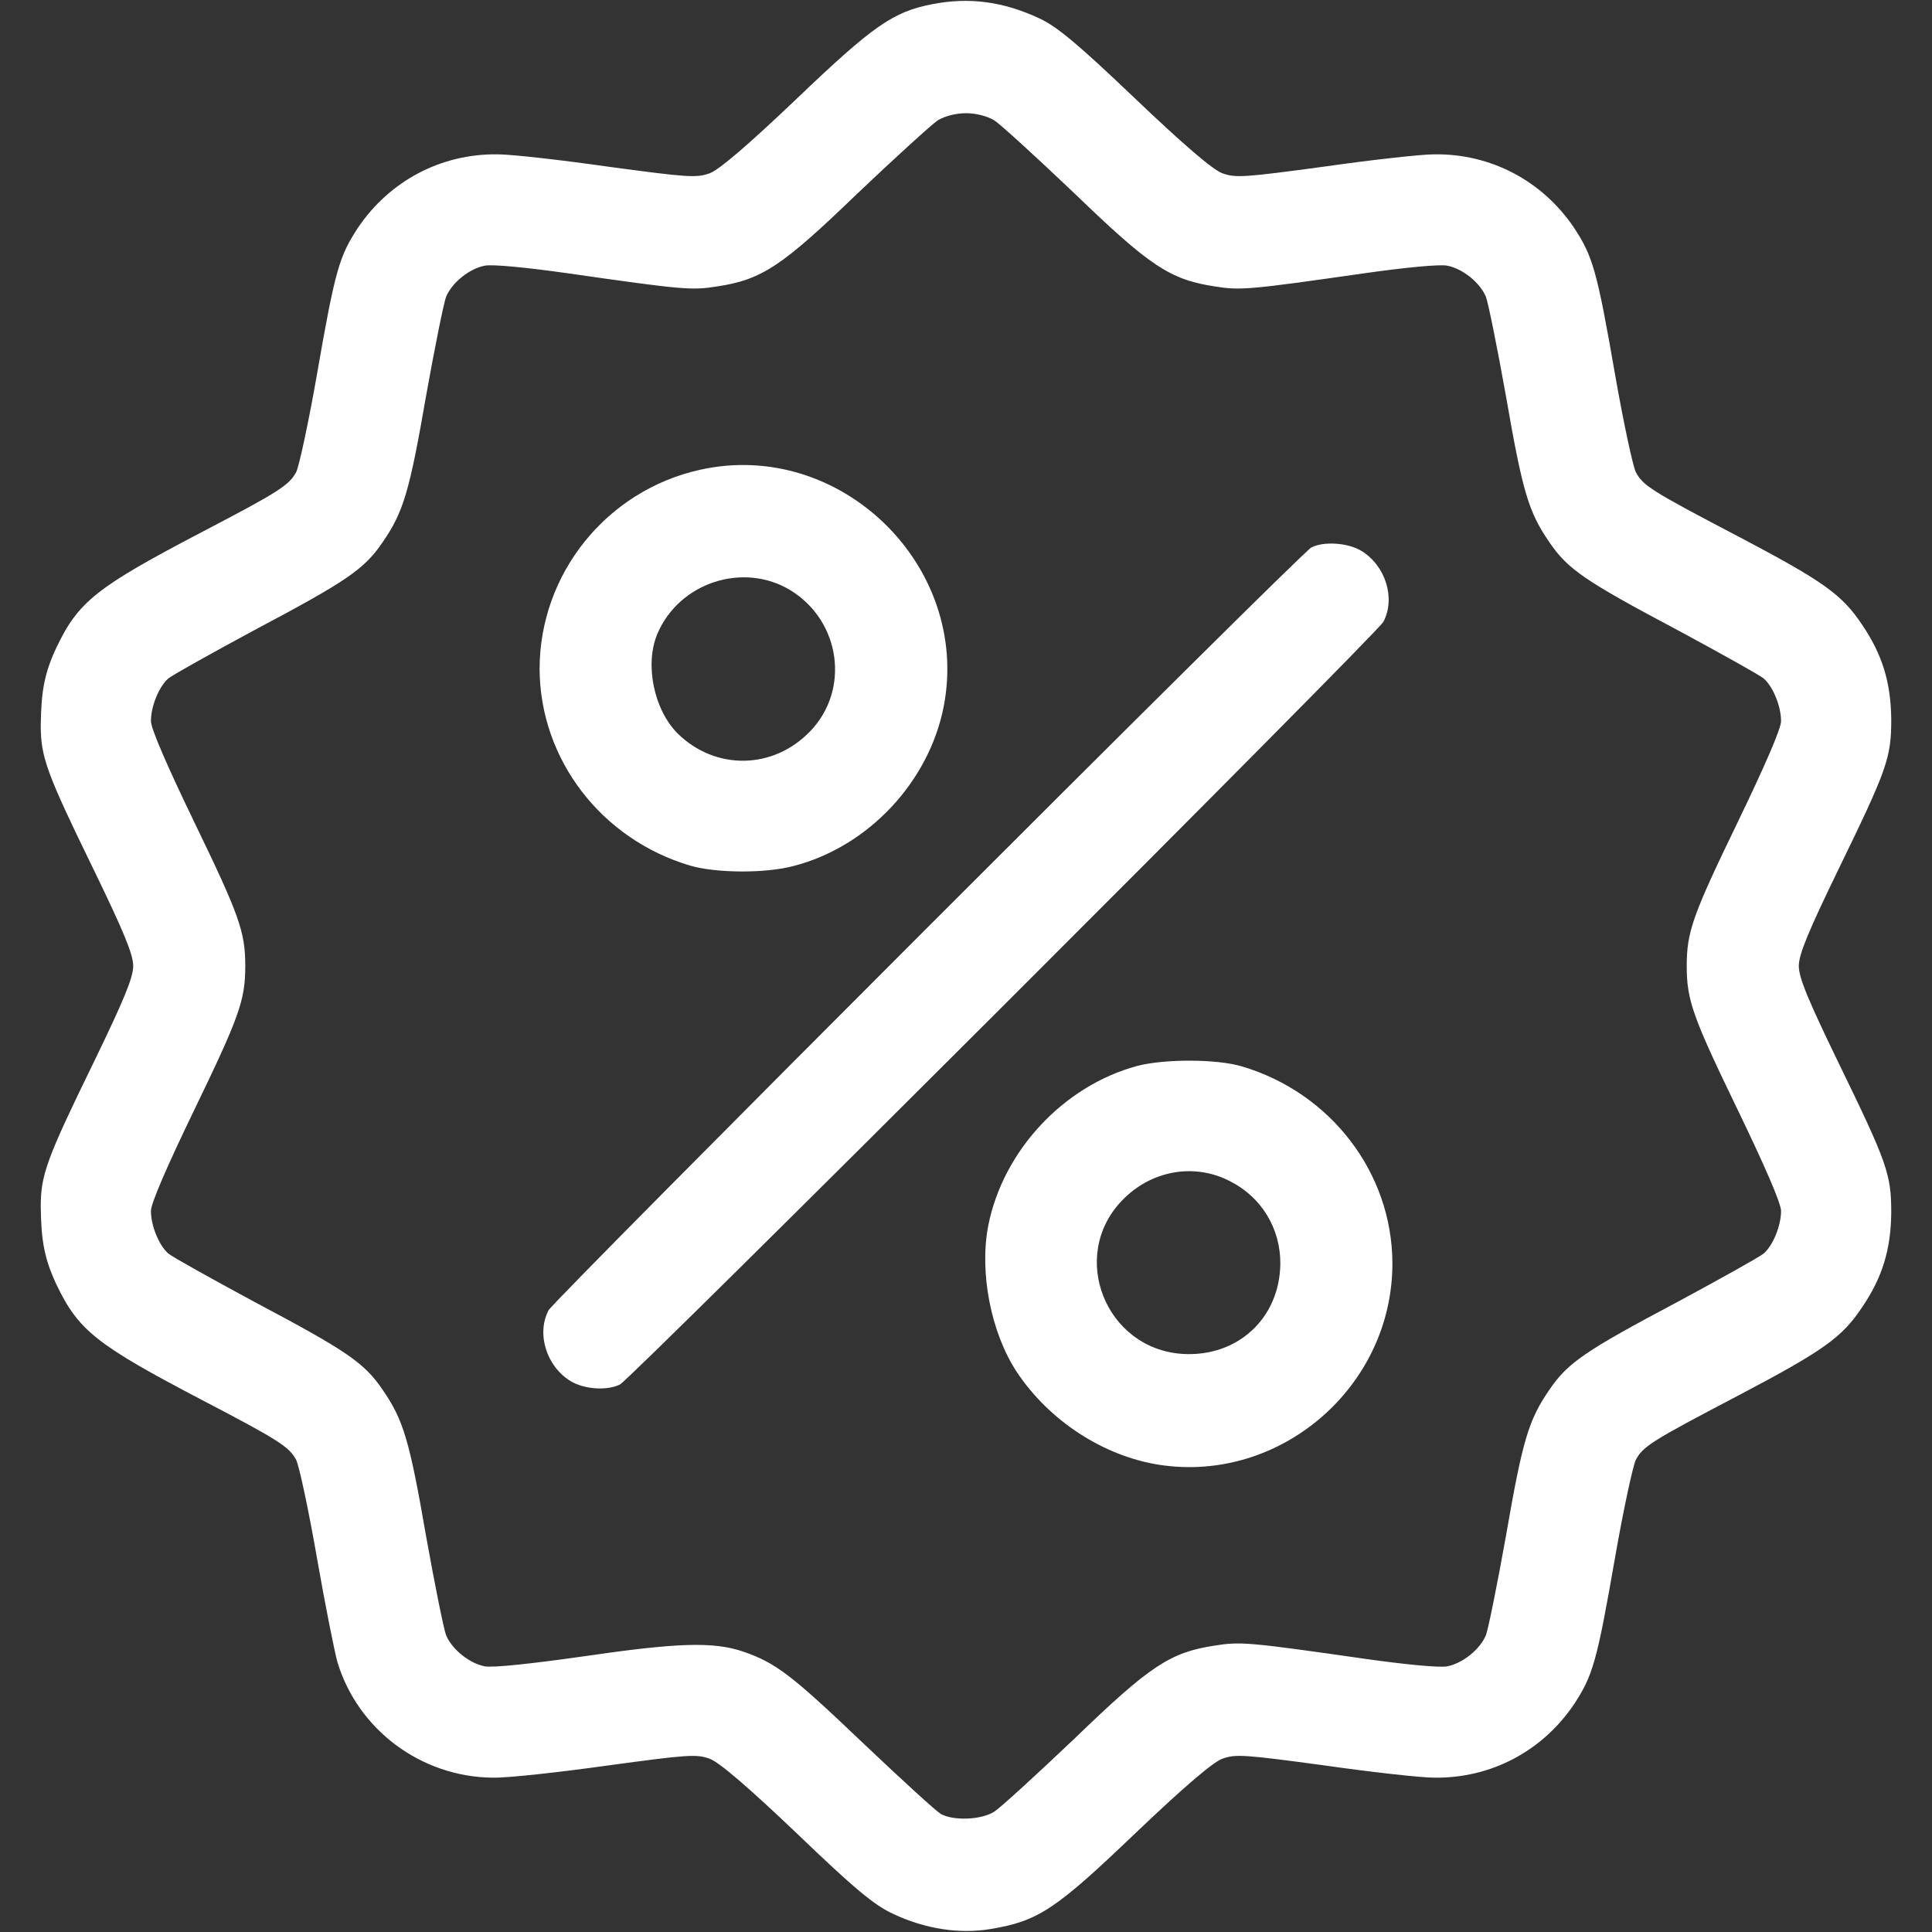 <?xml version="1.0" standalone="no"?>
<!DOCTYPE svg PUBLIC "-//W3C//DTD SVG 20010904//EN"
 "http://www.w3.org/TR/2001/REC-SVG-20010904/DTD/svg10.dtd">
<svg version="1.0" xmlns="http://www.w3.org/2000/svg"
 width="512pt" height="512pt" viewBox="0 0 512 512"
 preserveAspectRatio="xMidYMid meet">

<rect x="0" y="0" width="512" height="512" fill="#333333" stroke="none"/>

<g transform="translate(0,512) scale(0.1,-0.1)"
fill="#FFF" stroke="none">
<path d="M2471 5109 c-104 -20 -157 -57 -359 -250 -127 -121 -206 -189 -231
-198 -35 -13 -59 -11 -267 17 -126 18 -259 33 -295 33 -150 2 -286 -70 -370
-194 -50 -76 -61 -113 -109 -389 -22 -126 -47 -242 -55 -259 -19 -35 -45 -52
-250 -159 -279 -146 -327 -184 -385 -305 -32 -68 -41 -116 -42 -207 0 -84 15
-126 139 -380 81 -167 106 -227 106 -258 0 -31 -25 -91 -106 -258 -124 -254
-139 -296 -139 -380 1 -91 10 -139 42 -207 58 -121 106 -159 385 -305 205
-107 231 -124 250 -159 8 -17 33 -133 55 -260 22 -126 47 -250 54 -275 54
-180 222 -305 411 -307 39 -1 175 14 304 32 213 29 237 31 272 18 25 -9 104
-77 231 -198 153 -147 205 -190 255 -213 85 -40 175 -54 259 -40 125 21 171
51 382 253 127 121 206 189 231 198 35 13 59 11 267 -17 126 -18 259 -33 295
-33 150 -2 286 70 370 194 50 76 61 113 109 389 22 126 47 242 55 259 19 36
41 50 276 173 222 117 271 152 324 232 53 78 76 152 77 250 0 102 -10 131
-139 396 -81 167 -106 227 -106 258 0 31 25 91 106 258 129 265 139 294 139
396 -1 98 -24 172 -77 250 -53 80 -102 115 -324 232 -235 123 -257 137 -276
173 -8 17 -33 133 -55 259 -48 276 -59 313 -109 389 -84 124 -220 196 -370
194 -36 0 -169 -15 -295 -33 -208 -28 -232 -30 -267 -17 -25 9 -104 77 -231
198 -151 144 -206 190 -253 212 -96 45 -186 57 -284 38z m164 -308 c17 -11
112 -98 213 -194 200 -193 253 -228 371 -246 68 -11 91 -9 398 35 106 15 198
24 218 20 42 -8 88 -46 103 -83 6 -16 30 -134 53 -263 44 -254 60 -307 115
-387 49 -72 95 -103 340 -233 115 -62 217 -119 228 -128 25 -22 46 -74 46
-113 0 -20 -43 -119 -115 -268 -119 -246 -135 -290 -135 -381 0 -91 16 -135
135 -381 72 -149 115 -248 115 -268 0 -39 -21 -91 -46 -113 -11 -9 -113 -66
-228 -128 -245 -130 -291 -161 -340 -233 -55 -80 -71 -133 -115 -387 -23 -129
-47 -247 -53 -263 -15 -37 -61 -75 -103 -83 -20 -4 -112 5 -218 20 -307 44
-330 46 -398 35 -118 -18 -171 -53 -371 -246 -101 -96 -196 -183 -213 -194
-34 -22 -108 -25 -142 -6 -12 7 -103 90 -203 185 -194 185 -234 215 -320 245
-80 27 -174 24 -427 -13 -134 -19 -237 -30 -258 -26 -42 8 -88 46 -103 83 -6
16 -30 134 -53 263 -44 254 -60 307 -115 387 -49 72 -95 103 -340 233 -115 62
-217 119 -228 128 -25 22 -46 74 -46 113 0 20 43 119 115 268 119 246 135 290
135 381 0 91 -16 135 -135 381 -72 149 -115 248 -115 268 0 39 21 91 46 113
11 9 113 66 228 128 245 130 291 161 340 233 55 80 71 133 115 387 23 129 47
247 53 263 15 37 61 75 103 83 20 4 112 -5 218 -20 307 -44 330 -46 398 -35
118 18 171 53 371 246 101 96 197 183 213 194 18 11 48 19 75 19 27 0 57 -8
75 -19z"/>
<path d="M1855 3875 c-248 -55 -425 -276 -425 -528 1 -239 163 -451 399 -521
69 -20 199 -21 274 -1 198 51 359 223 398 423 72 373 -275 710 -646 627z m241
-320 c132 -82 157 -263 51 -373 -98 -102 -251 -104 -351 -6 -63 63 -88 183
-54 264 58 137 229 192 354 115z"/>
<path d="M3475 3669 c-31 -17 -2004 -1991 -2021 -2021 -33 -62 -6 -149 58
-188 36 -22 97 -26 131 -9 31 16 2005 1988 2023 2021 33 62 6 149 -58 188 -36
22 -101 26 -133 9z"/>
<path d="M3013 2295 c-195 -53 -355 -225 -394 -423 -24 -124 7 -283 75 -387
86 -130 230 -224 379 -247 321 -49 618 208 617 535 -1 239 -163 451 -399 521
-67 20 -206 20 -278 1z m246 -305 c84 -42 135 -126 134 -220 -2 -144 -114
-247 -259 -238 -204 13 -302 259 -161 406 76 80 191 101 286 52z"/>
</g>
</svg>
